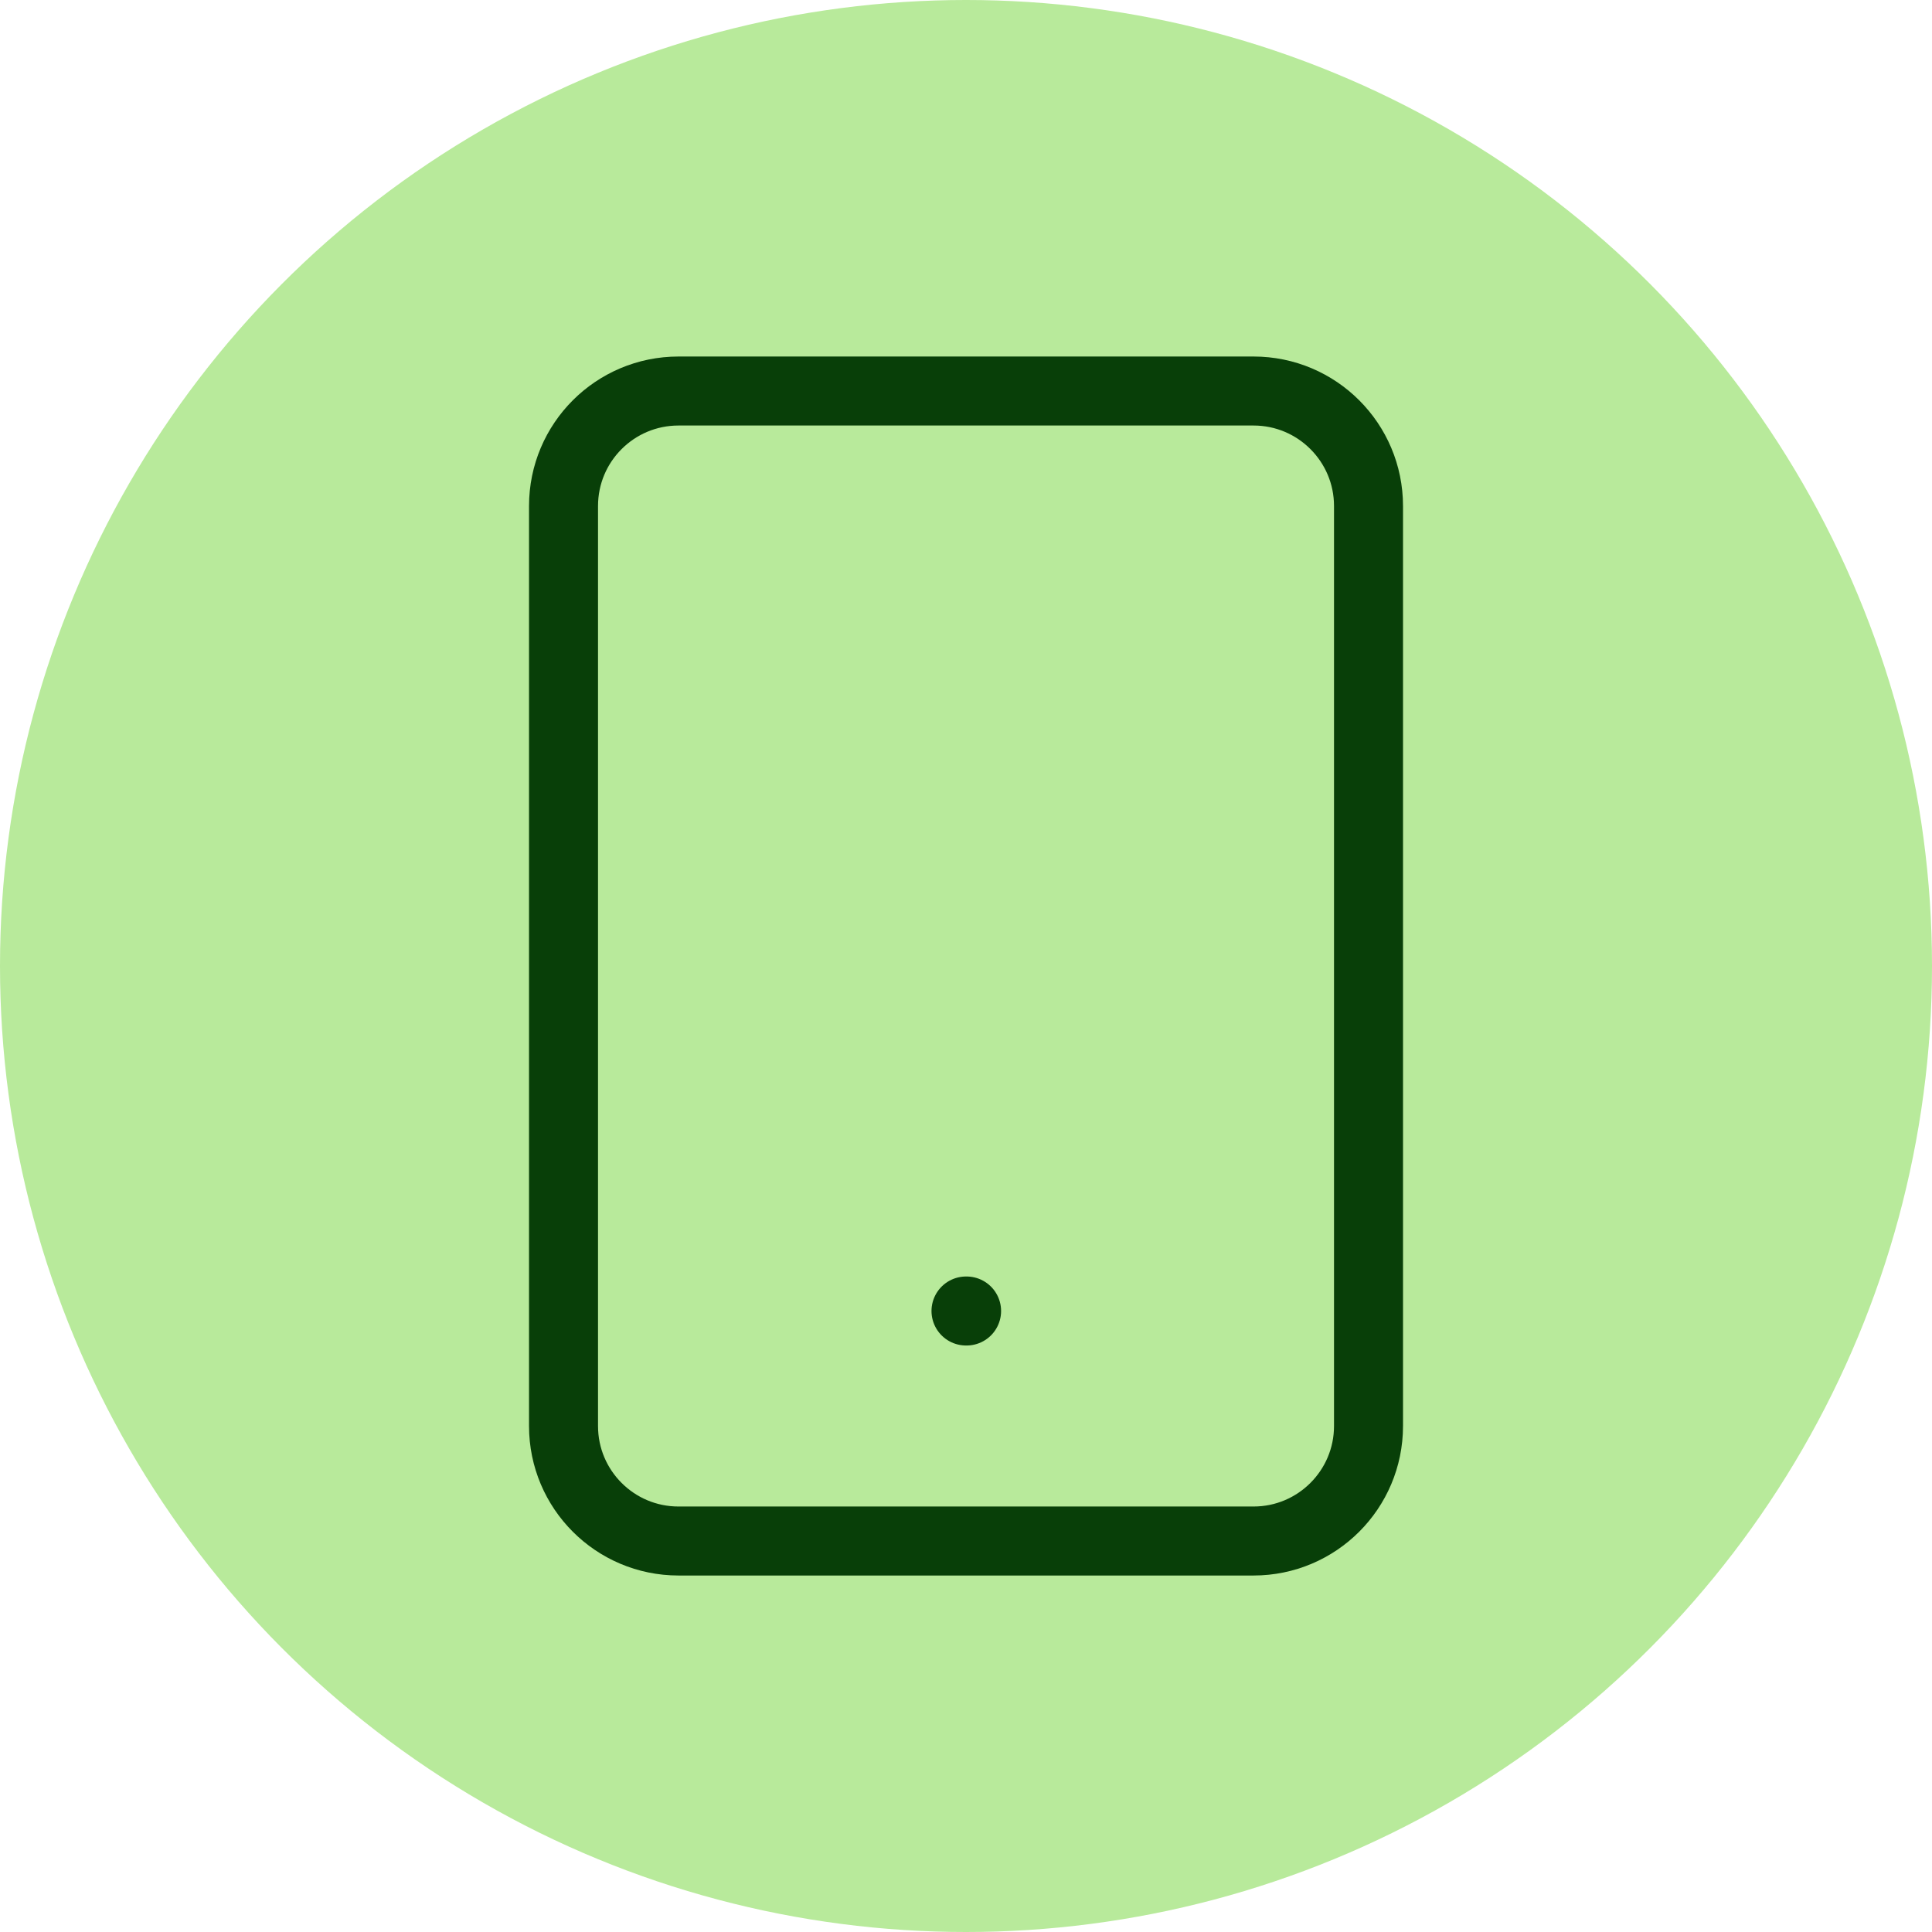 <svg width="56" height="56" viewBox="0 0 56 56" fill="none" xmlns="http://www.w3.org/2000/svg">
<circle cx="28" cy="28" r="28" fill="#B8EA9B"/>
<path d="M36.334 11.334H19.667C17.826 11.334 16.334 12.826 16.334 14.667V41.334C16.334 43.174 17.826 44.667 19.667 44.667H36.334C38.174 44.667 39.667 43.174 39.667 41.334V14.667C39.667 12.826 38.174 11.334 36.334 11.334Z" stroke="#083F08" stroke-width="2" stroke-linecap="round" stroke-linejoin="round"/>
<path d="M28 38H28.017" stroke="#083F08" stroke-width="2" stroke-linecap="round" stroke-linejoin="round"/>
</svg>
